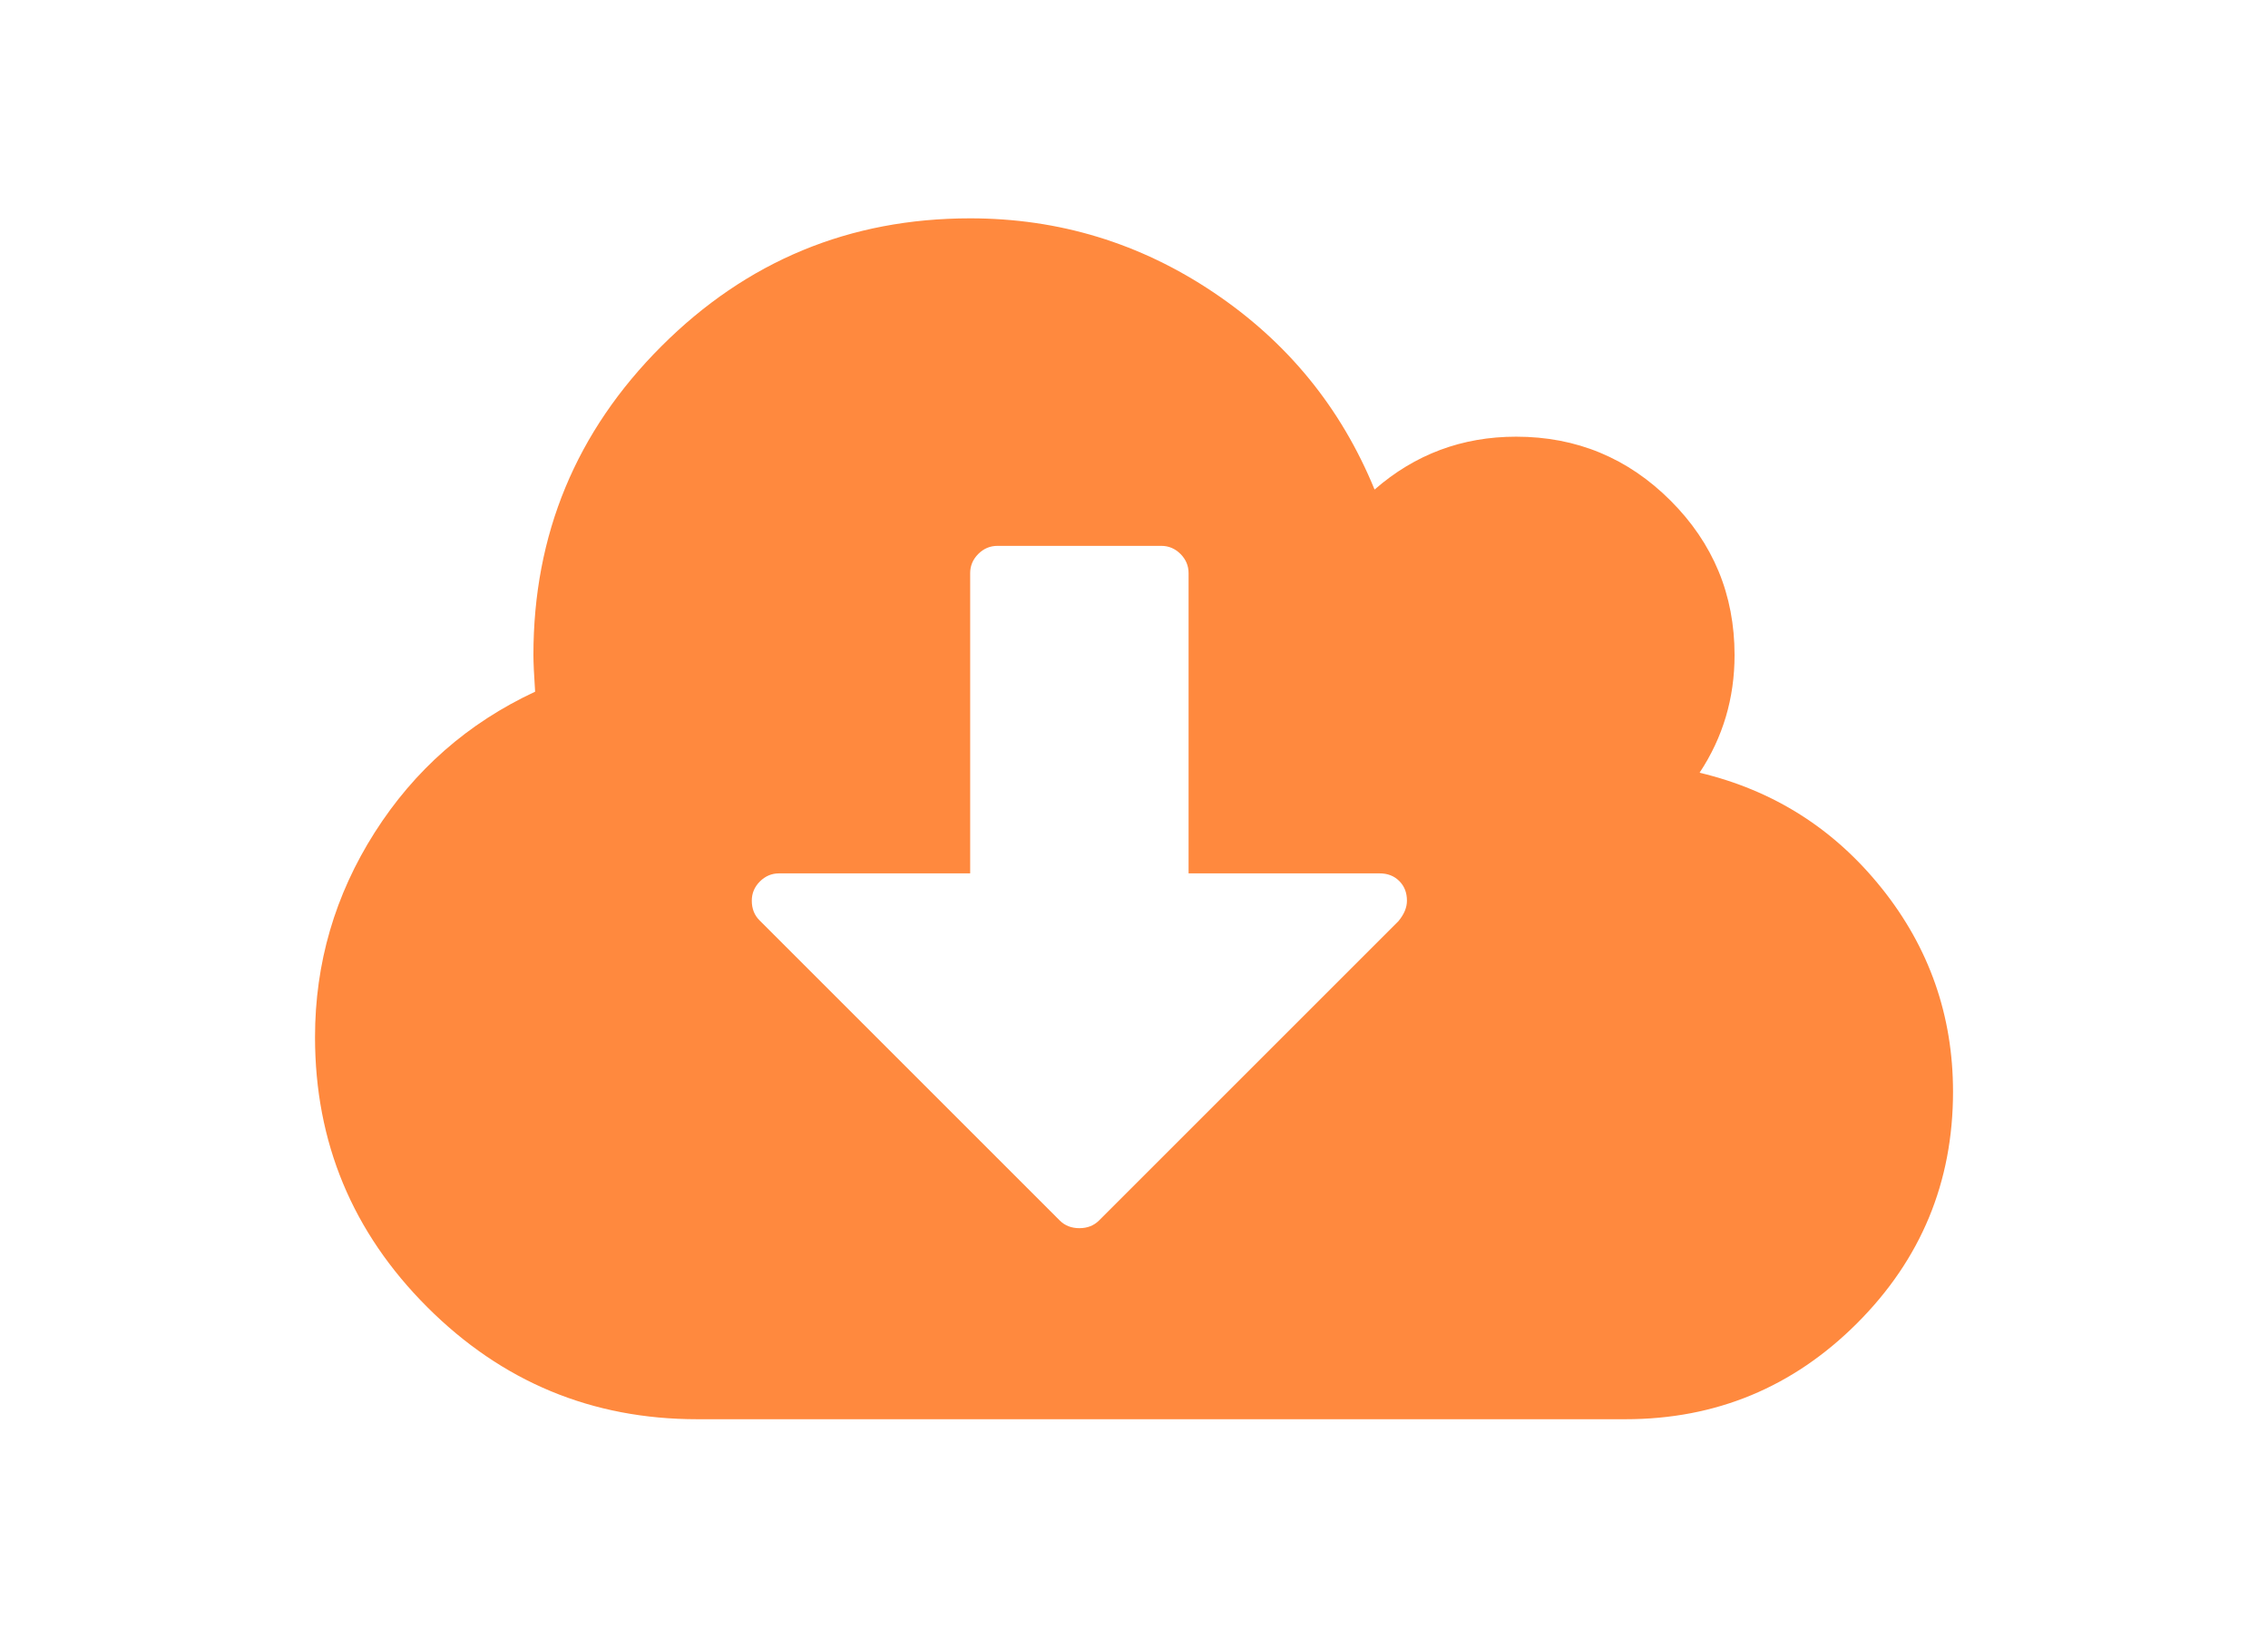 <?xml version="1.0" encoding="UTF-8"?>
<!DOCTYPE svg  PUBLIC '-//W3C//DTD SVG 1.1//EN'  'http://www.w3.org/Graphics/SVG/1.1/DTD/svg11.dtd'>
<svg fill="#ff893e" enable-background="new 0 0 548.176 548.176" version="1.1" width="18" height="13" viewBox="0 0 548.18 548.18" xml:space="preserve" xmlns="http://www.w3.org/2000/svg">
	<path d="m524.33 297.35c-15.896-19.89-36.21-32.782-60.959-38.684 7.81-11.8 11.704-24.934 11.704-39.399 0-20.177-7.139-37.401-21.409-51.678-14.273-14.272-31.498-21.411-51.675-21.411-18.083 0-33.879 5.901-47.39 17.703-11.225-27.41-29.171-49.393-53.817-65.95-24.646-16.562-51.818-24.842-81.514-24.842-40.349 0-74.802 14.279-103.35 42.83-28.553 28.544-42.825 62.999-42.825 103.35 0 2.474 0.191 6.567 0.571 12.275-22.459 10.469-40.349 26.171-53.676 47.106-13.322 20.941-19.983 43.777-19.983 68.526 0 35.214 12.517 65.329 37.544 90.358 25.028 25.037 55.15 37.548 90.362 37.548h310.64c30.259 0 56.096-10.711 77.512-32.12 21.413-21.409 32.121-47.246 32.121-77.516-3e-3 -25.505-7.952-48.201-23.849-68.097zm-161.73 10.992-100.22 100.22c-1.711 1.707-3.901 2.566-6.567 2.566-2.664 0-4.854-0.859-6.567-2.566l-100.5-100.5c-1.713-1.711-2.568-3.901-2.568-6.567 0-2.474 0.9-4.616 2.708-6.423 1.812-1.808 3.949-2.711 6.423-2.711h63.954v-100.5c0-2.474 0.905-4.616 2.712-6.427 1.809-1.805 3.949-2.708 6.423-2.708h54.823c2.478 0 4.609 0.9 6.427 2.708 1.804 1.811 2.707 3.953 2.707 6.427v100.5h63.954c2.665 0 4.855 0.855 6.563 2.566 1.714 1.711 2.562 3.901 2.562 6.567 0 2.294-0.944 4.569-2.843 6.849z"/>
</svg>